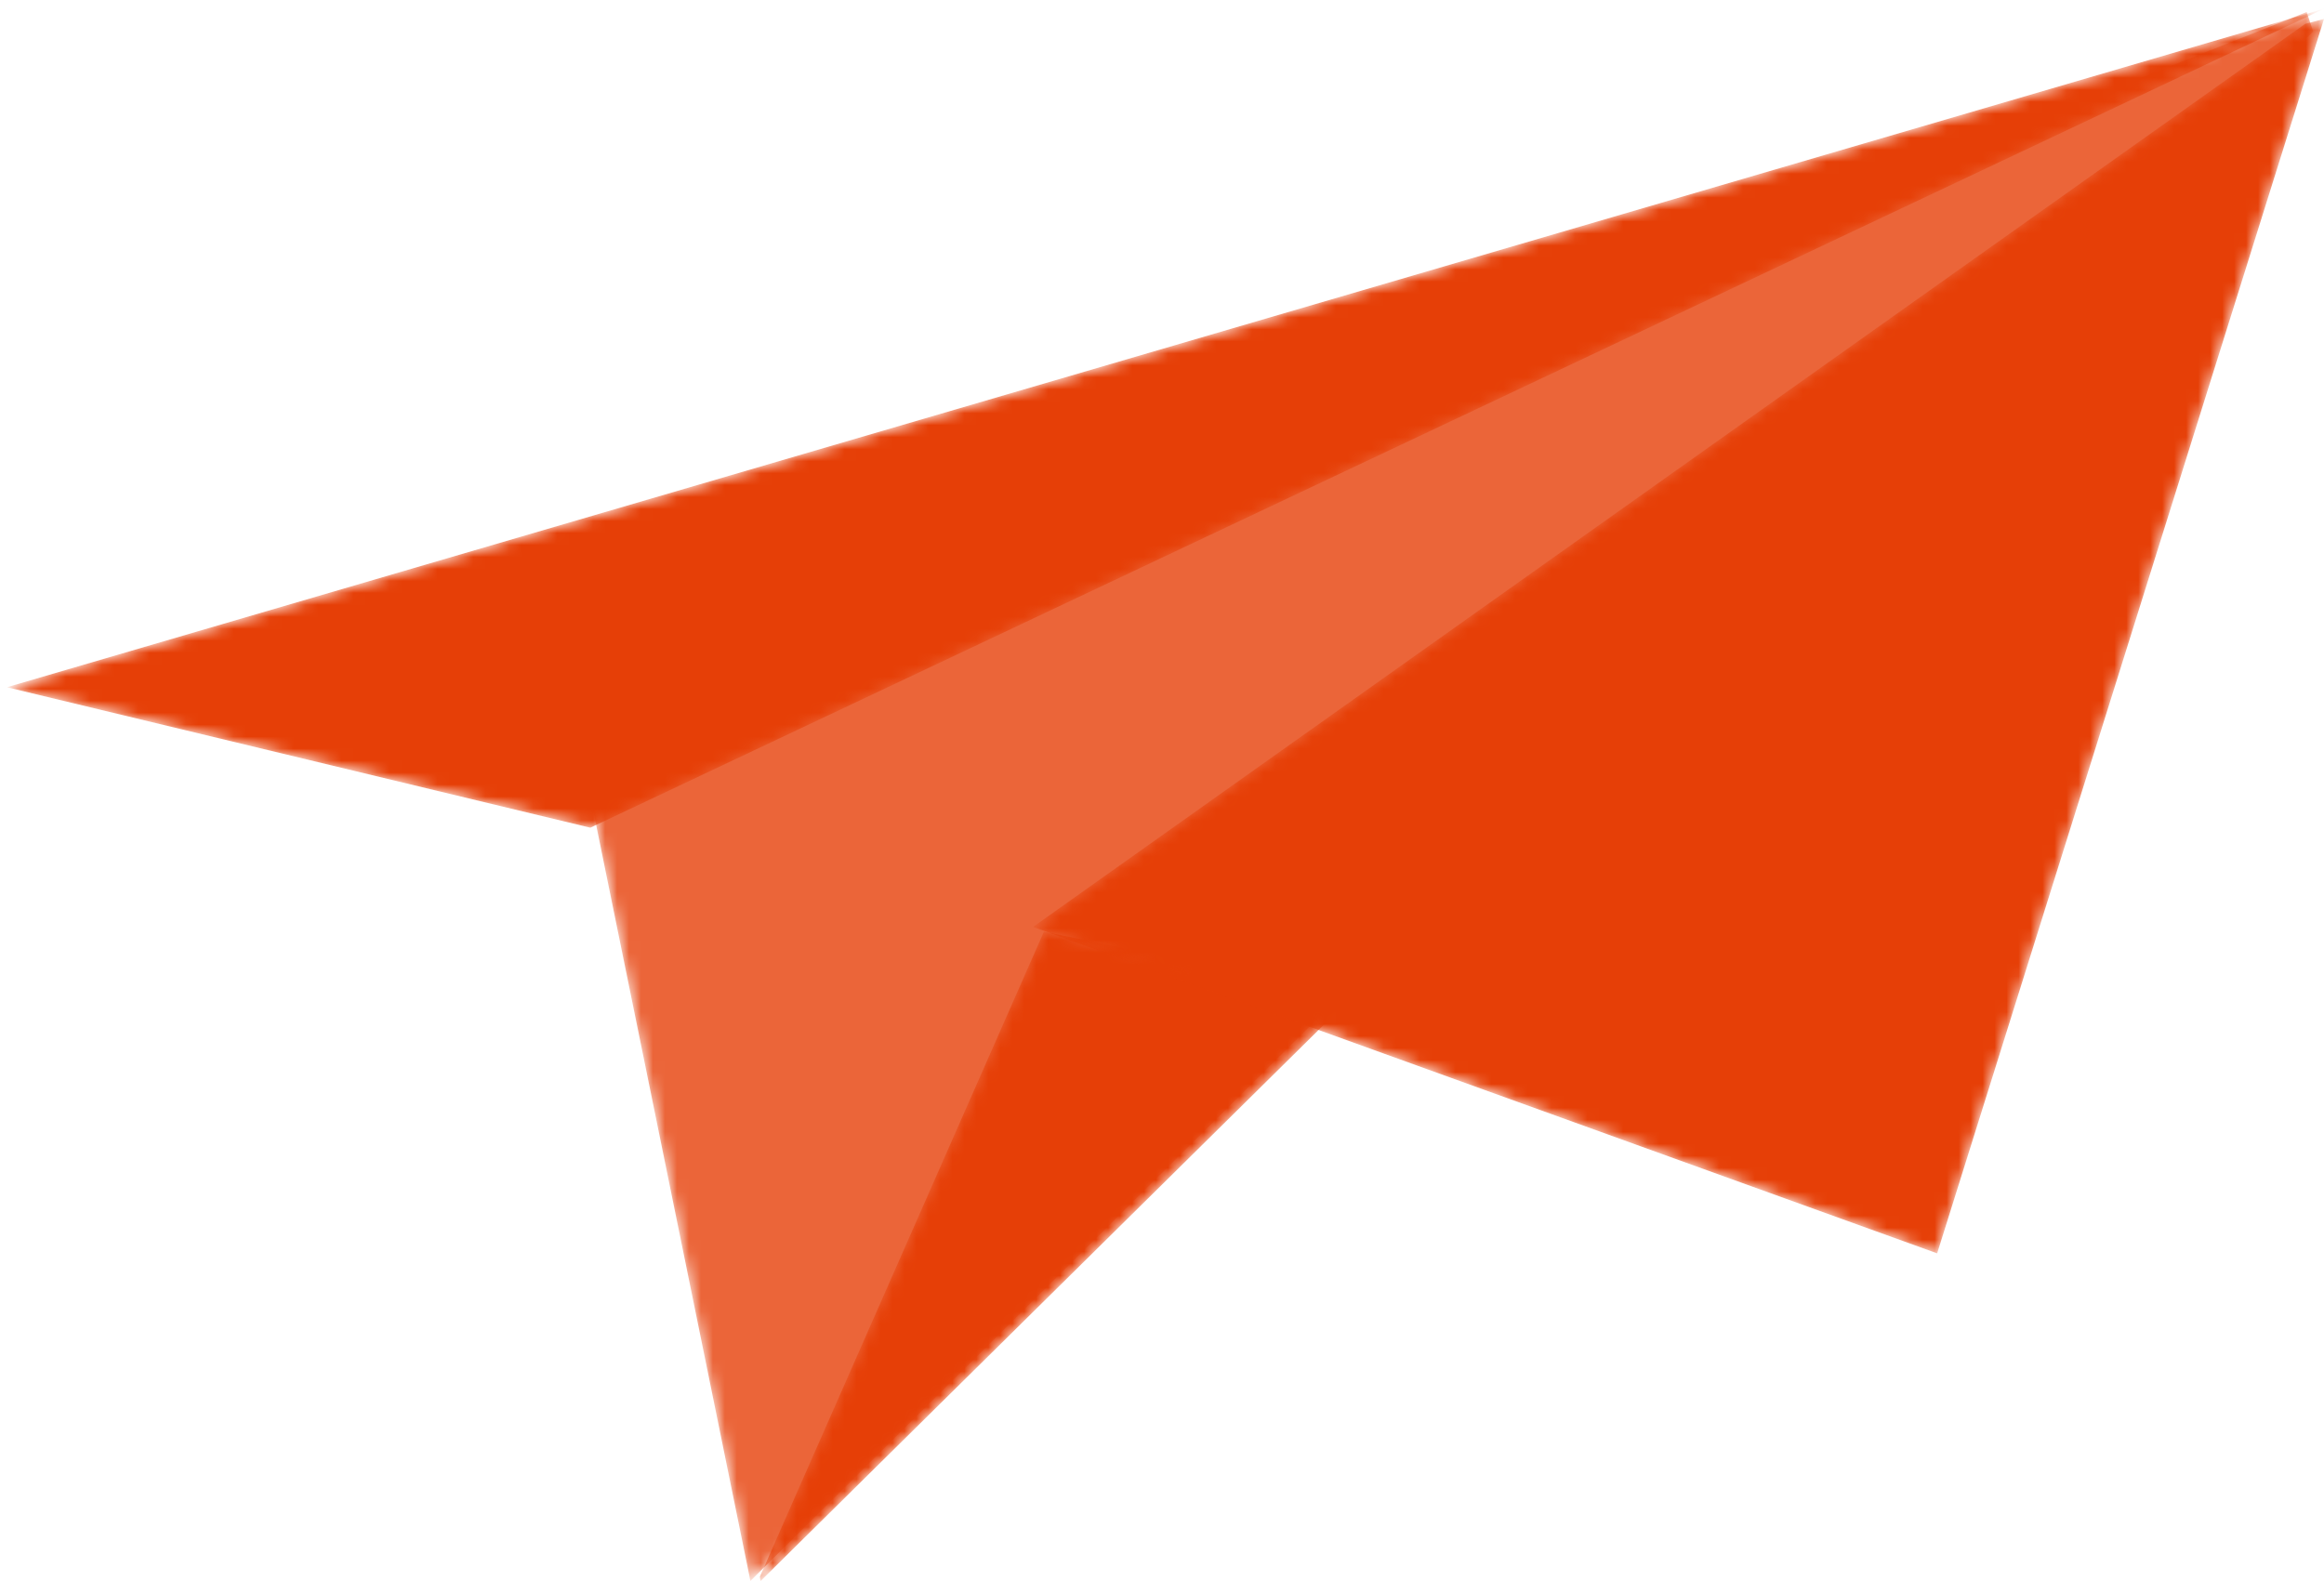 <svg width='194' height='132' viewBox='0 0 194 132' fill='none' xmlns='http://www.w3.org/2000/svg'>
    <mask id='mask0_18_148' style='mask-type:alpha' maskUnits='userSpaceOnUse' x='47' y='1' width='147' height='131'>
        <path fill-rule='evenodd' clip-rule='evenodd' d='M47.636 58.44L62.572 131.642L62.639 131.996L112.613 82.439L193.1 2.635L192.553 1.007L47.636 58.44Z' fill='white' />
    </mask>
    <g mask='url(#mask0_18_148)'>
        <path d='M47.636 58.44L62.572 131.642L62.639 131.996L112.613 82.439L193.1 2.635L192.553 1.007L47.636 58.44Z' fill='#EB6539' />
    </g>
    <mask id='mask1_18_148' style='mask-type:alpha' maskUnits='userSpaceOnUse' x='63' y='77' width='50' height='55'>
        <path fill-rule='evenodd' clip-rule='evenodd' d='M63.425 131.652L63.49 132L112.977 83.122L87.144 77.781L63.425 131.652Z' fill='white' />
    </mask>
    <g mask='url(#mask1_18_148)'>
        <path d='M63.425 131.652L63.49 132L112.977 83.122L87.144 77.781L63.425 131.652Z' fill='#E63F07' />
    </g>
    <mask id='mask2_18_148' style='mask-type:alpha' maskUnits='userSpaceOnUse' x='86' y='1' width='108' height='104'>
        <path fill-rule='evenodd' clip-rule='evenodd' d='M192.435 1.986L86.237 77.388L161.708 104.643L194 1.585L192.435 1.986Z' fill='white' />
    </mask>
    <g mask='url(#mask2_18_148)'>
        <path d='M192.435 1.986L86.237 77.388L161.708 104.643L194 1.585L192.435 1.986Z' fill='#E63F07' />
    </g>
    <mask id='mask3_18_148' style='mask-type:alpha' maskUnits='userSpaceOnUse' x='0' y='0' width='195' height='70'>
        <path fill-rule='evenodd' clip-rule='evenodd' d='M0.571 57.377L49.279 69.105L194 0.732L0.571 57.377Z' fill='white' />
    </mask>
    <g mask='url(#mask3_18_148)'>
        <path d='M0.571 57.377L49.279 69.105L194 0.732L0.571 57.377Z' fill='#E63F07' />
    </g>
</svg>
